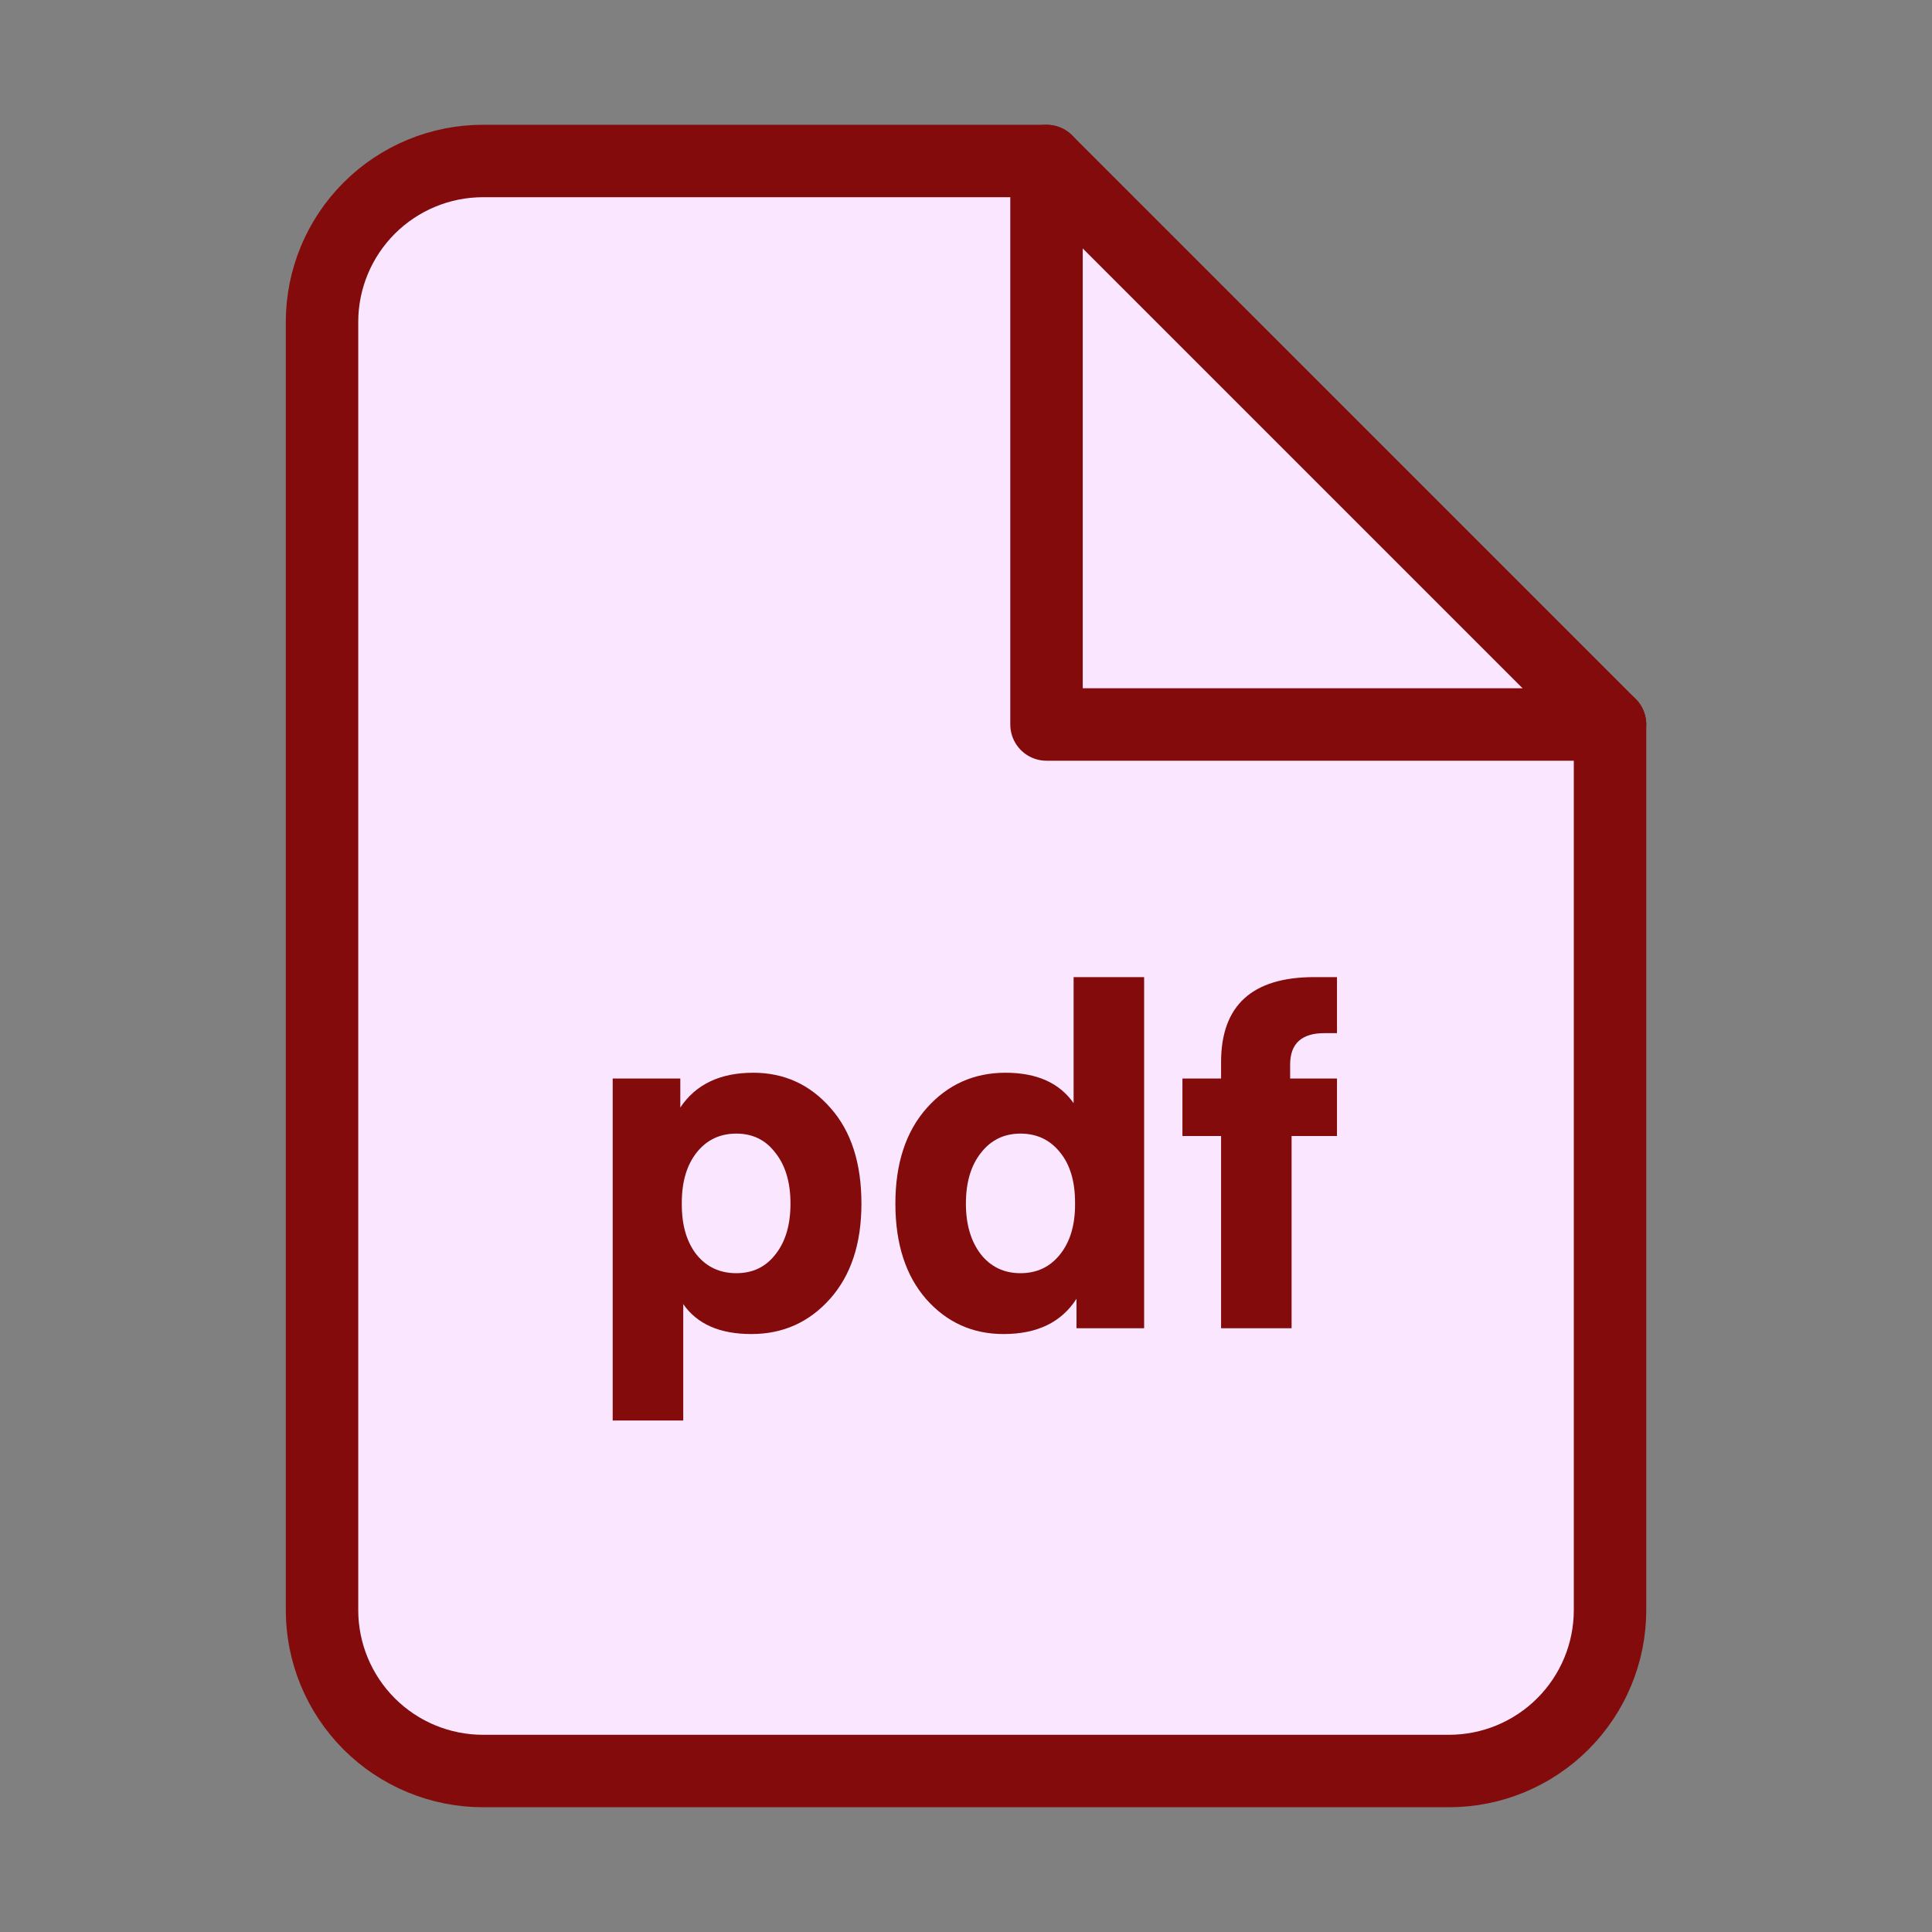 <svg width="40" height="40" viewBox="0 0 40 40" fill="none" xmlns="http://www.w3.org/2000/svg">
<rect x="0" y="0" width="40" height="40" fill="#808080" stroke="none"/>
<path d="M21.667 3.333H10C9.116 3.333 8.268 3.685 7.643 4.31C7.018 4.935 6.667 5.783 6.667 6.667V33.334C6.667 34.218 7.018 35.065 7.643 35.691C8.268 36.316 9.116 36.667 10 36.667H30C30.884 36.667 31.732 36.316 32.357 35.691C32.983 35.065 33.334 34.218 33.334 33.334V15L21.667 3.333Z" fill="#FAE7FF" stroke="#830B0B" stroke-width="1.5" stroke-linecap="round" stroke-linejoin="round"/>
<path d="M21.667 3.333V15H33.334" stroke="#830B0B" stroke-width="1.5" stroke-linecap="round" stroke-linejoin="round"/>
<path d="M15.595 22.21C16.235 22.21 16.769 22.453 17.195 22.94C17.622 23.42 17.835 24.08 17.835 24.92C17.835 25.747 17.619 26.403 17.186 26.89C16.752 27.377 16.209 27.62 15.556 27.62C14.902 27.62 14.432 27.413 14.146 27V29.41H12.685V22.33H14.085V22.93C14.405 22.45 14.909 22.21 15.595 22.21ZM14.425 25.98C14.632 26.233 14.905 26.36 15.245 26.36C15.585 26.36 15.855 26.23 16.055 25.97C16.262 25.71 16.366 25.36 16.366 24.92C16.366 24.48 16.262 24.13 16.055 23.87C15.855 23.603 15.585 23.47 15.245 23.47C14.905 23.47 14.632 23.6 14.425 23.86C14.219 24.12 14.116 24.467 14.116 24.9V24.94C14.116 25.373 14.219 25.72 14.425 25.98Z" fill="#830B0B"/>
<path d="M20.778 27.62C20.138 27.62 19.605 27.38 19.178 26.9C18.752 26.413 18.538 25.753 18.538 24.92C18.538 24.087 18.755 23.427 19.188 22.94C19.622 22.453 20.165 22.21 20.818 22.21C21.465 22.21 21.935 22.42 22.228 22.84V20.23H23.688V27.5H22.288V26.89C21.975 27.377 21.472 27.62 20.778 27.62ZM21.948 23.86C21.742 23.6 21.468 23.47 21.128 23.47C20.788 23.47 20.515 23.603 20.308 23.87C20.102 24.13 19.998 24.48 19.998 24.92C19.998 25.353 20.102 25.703 20.308 25.97C20.515 26.23 20.788 26.36 21.128 26.36C21.468 26.36 21.742 26.23 21.948 25.97C22.155 25.71 22.258 25.367 22.258 24.94V24.9C22.258 24.46 22.155 24.113 21.948 23.86Z" fill="#830B0B"/>
<path d="M26.741 27.5H25.281V23.52H24.481V22.33H25.281V21.99C25.281 20.817 25.924 20.23 27.211 20.23H27.681V21.39H27.421C26.948 21.39 26.711 21.607 26.711 22.04V22.33H27.681V23.52H26.741V27.5Z" fill="#830B0B"/>
</svg>
